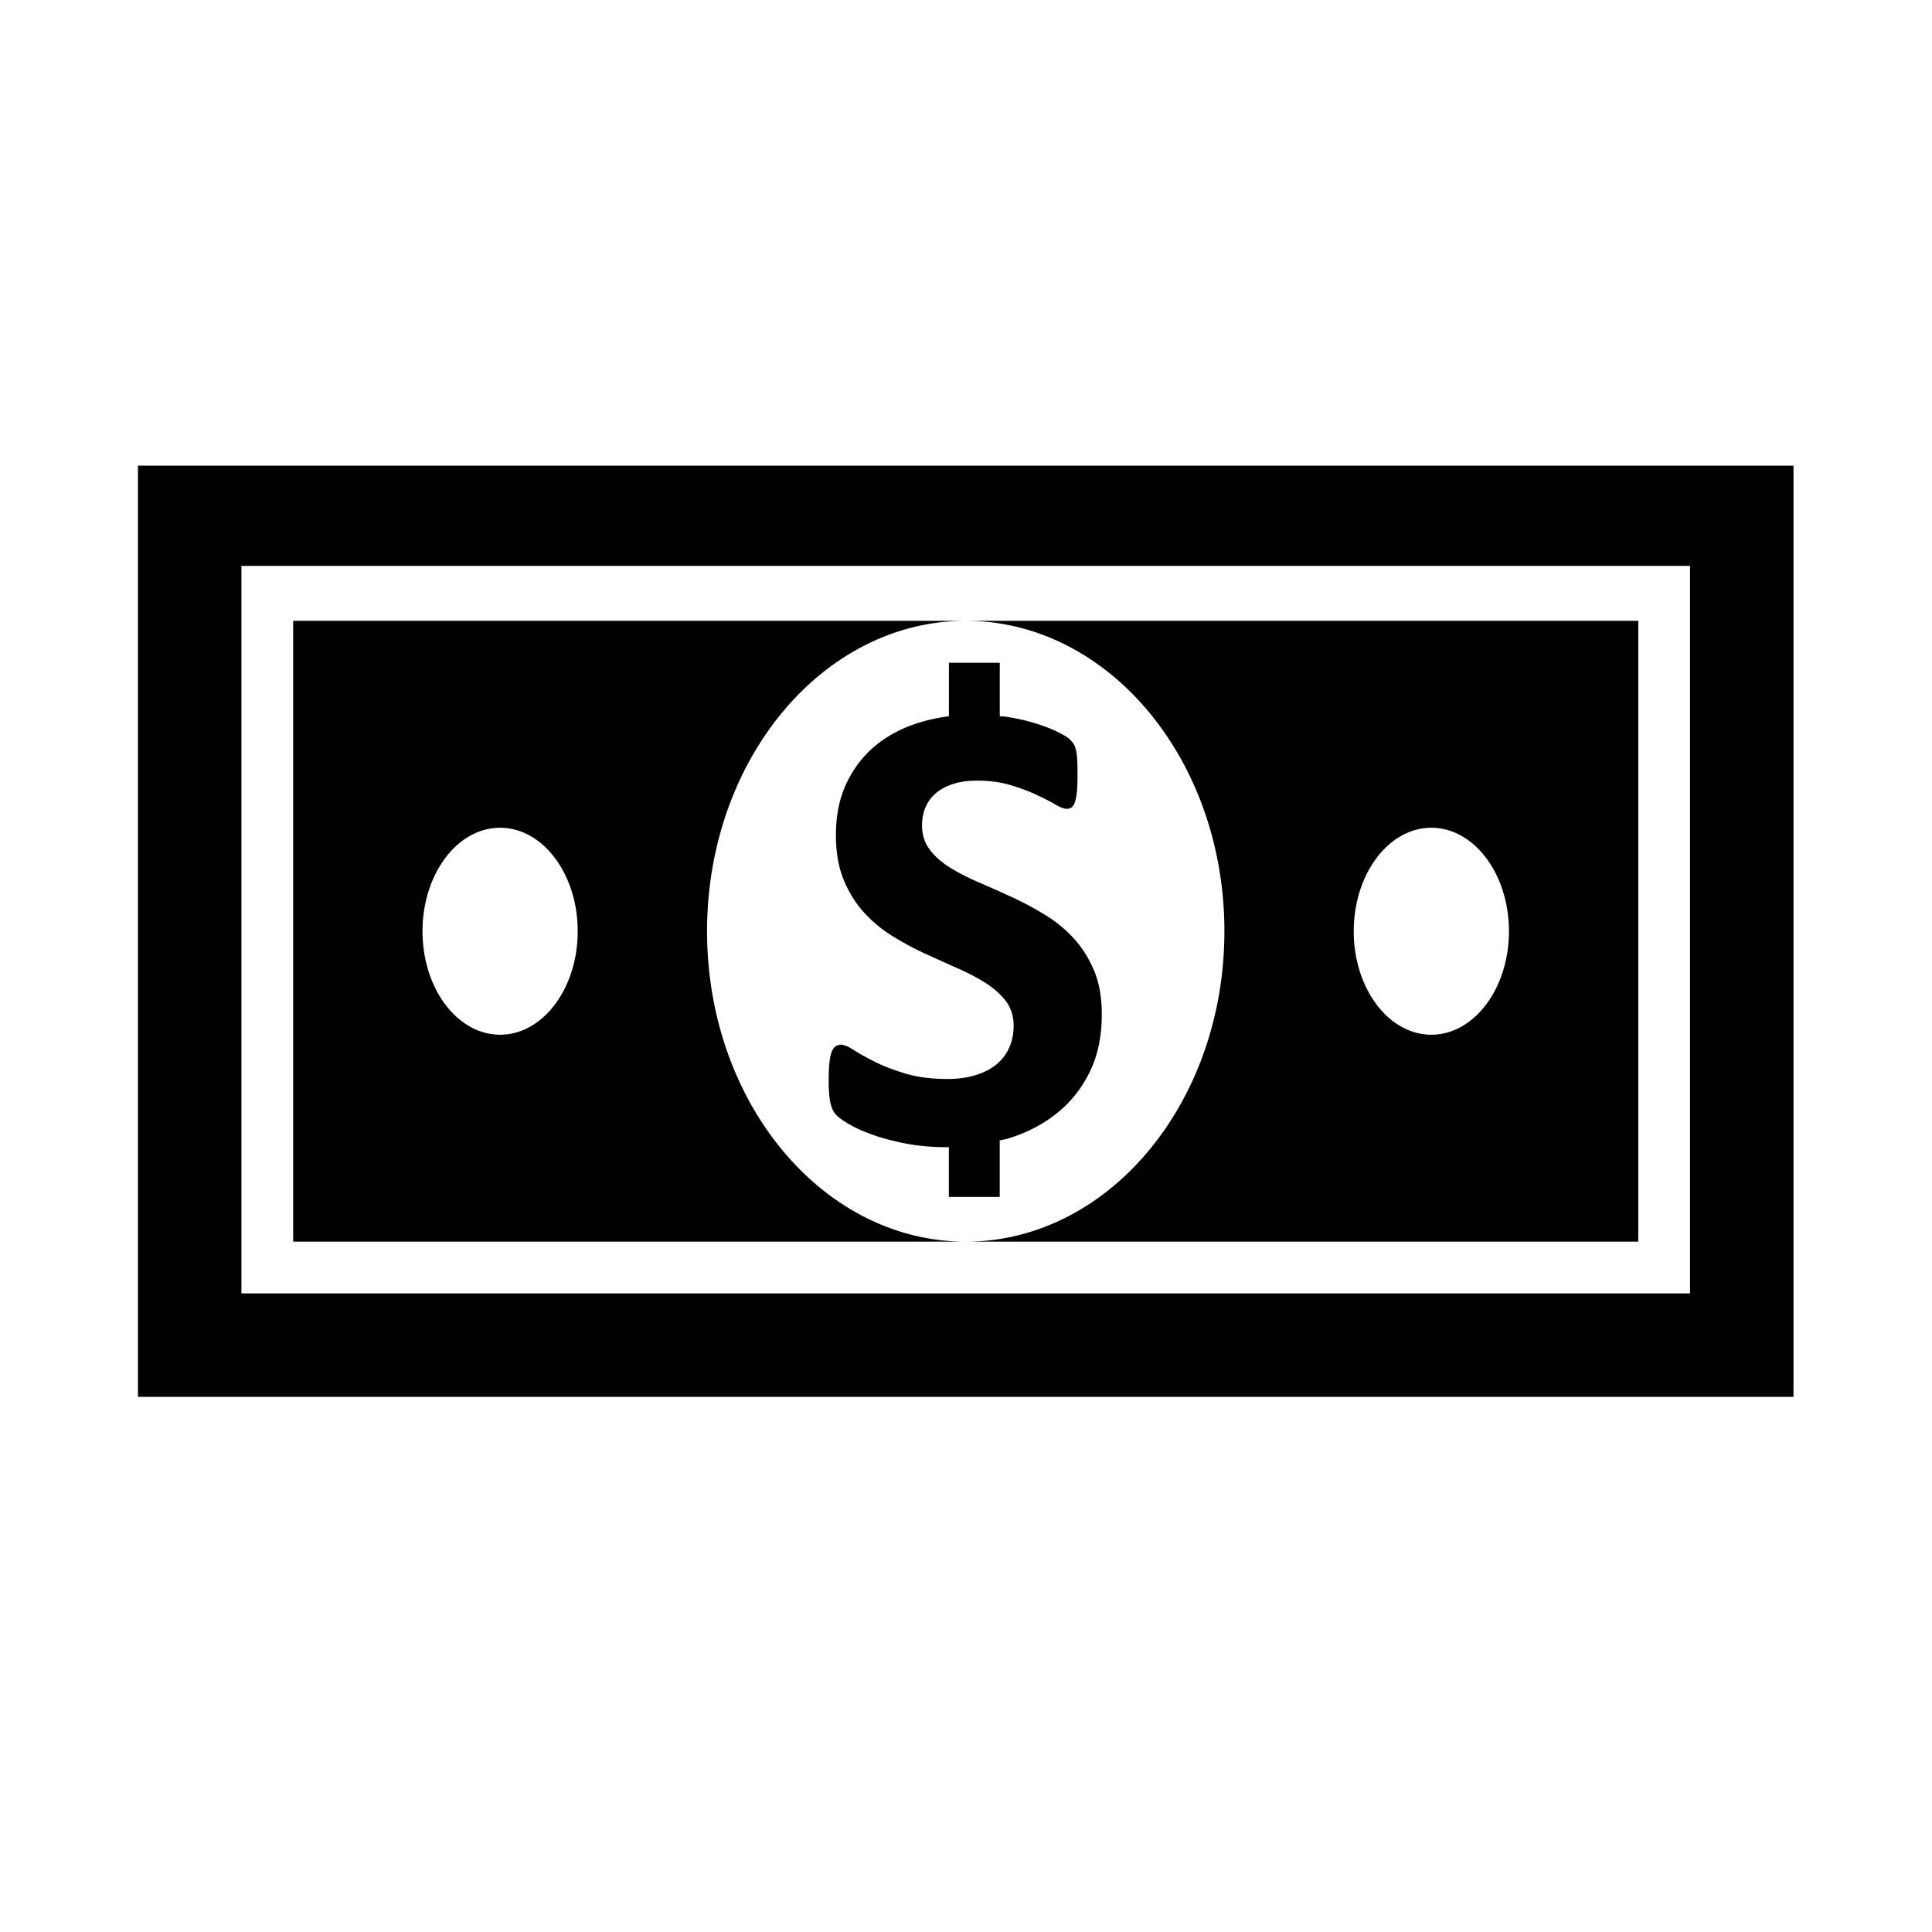 <svg viewBox="0 0 1195 1195" xmlns="http://www.w3.org/2000/svg"><path d="M85.333 864V288h1024v576h-1024zm64-513.984V800h896V350.016h-896zm608 225.984c0-106.016-71.616-192-160-192h416v384h-416c88.384 0 160-85.984 160-192zm128 64c26.496 0 48-28.672 48-64s-21.504-64-48-64-48 28.672-48 64 21.504 64 48 64zM665.11 495.296c-.48 1.76-1.152 3.008-1.984 3.808-.864.8-2.016 1.184-3.488 1.184s-3.776-.896-7.008-2.752c-3.2-1.888-7.136-3.872-11.776-6.048-4.672-2.176-10.048-4.16-16.192-5.984-6.144-1.792-12.864-2.656-20.192-2.656-5.76 0-10.752.672-15.008 2.08-4.256 1.376-7.84 3.328-10.688 5.76-2.88 2.464-4.992 5.44-6.4 8.864-1.376 3.424-2.08 7.104-2.08 10.944 0 5.76 1.568 10.72 4.704 14.912s7.328 7.936 12.608 11.2c5.28 3.296 11.232 6.336 17.92 9.184 6.624 2.88 13.44 5.92 20.384 9.088a205.112 205.112 0 0 1 20.384 10.912c6.688 4.064 12.64 8.928 17.824 14.592s9.376 12.32 12.608 19.968c3.2 7.68 4.768 16.672 4.768 27.104 0 13.6-2.496 25.504-7.552 35.776-5.088 10.24-11.936 18.816-20.64 25.664-8.672 6.88-18.784 12.032-30.368 15.488-1.472.448-3.072.64-4.576.992v34.944h-31.456v-30.816c-.416 0-.768.064-1.152.064-8.928 0-17.248-.704-24.896-2.144-7.68-1.472-14.432-3.232-20.288-5.248-5.888-2.048-10.752-4.192-14.688-6.432s-6.752-4.224-8.48-5.952c-1.728-1.728-2.976-4.224-3.712-7.488-.736-3.296-1.12-7.968-1.12-14.112 0-4.128.128-7.584.416-10.4s.704-5.056 1.312-6.816 1.376-2.976 2.4-3.712c.992-.704 2.144-1.088 3.488-1.088 1.856 0 4.48 1.088 7.904 3.296 3.392 2.208 7.776 4.64 13.088 7.296 5.344 2.688 11.68 5.088 19.104 7.328 7.392 2.176 15.968 3.296 25.696 3.296 6.4 0 12.128-.768 17.184-2.304s9.376-3.68 12.896-6.496 6.208-6.272 8.096-10.4c1.888-4.16 2.816-8.736 2.816-13.856 0-5.856-1.632-10.88-4.8-15.104-3.2-4.192-7.36-7.904-12.512-11.2-5.12-3.264-10.944-6.304-17.472-9.184s-13.248-5.92-20.192-9.088c-6.912-3.2-13.664-6.816-20.192-10.912-6.528-4.064-12.352-8.896-17.472-14.56s-9.312-12.384-12.48-20.096c-3.2-7.712-4.8-16.992-4.8-27.776 0-12.416 2.304-23.296 6.88-32.672 4.608-9.376 10.784-17.184 18.592-23.36s16.992-10.816 27.584-13.888c5.44-1.6 11.072-2.72 16.832-3.488V409.92h31.456v33.088c1.248.16 2.496.096 3.744.288 6.112.928 11.872 2.176 17.184 3.776 5.344 1.568 10.048 3.328 14.208 5.344 4.128 1.984 6.848 3.616 8.192 4.96 1.344 1.312 2.208 2.432 2.72 3.36.448.928.832 2.176 1.184 3.712.32 1.536.576 3.456.672 5.824.128 2.304.192 5.216.192 8.672 0 3.872-.096 7.168-.288 9.856-.288 2.528-.608 4.768-1.088 6.496zM437.333 576c0 106.016 71.616 192 160 192h-416V384h416c-88.384 0-160 85.984-160 192zm-128-64c-26.528 0-48 28.672-48 64s21.472 64 48 64c26.496 0 48-28.672 48-64s-21.504-64-48-64z"/></svg>